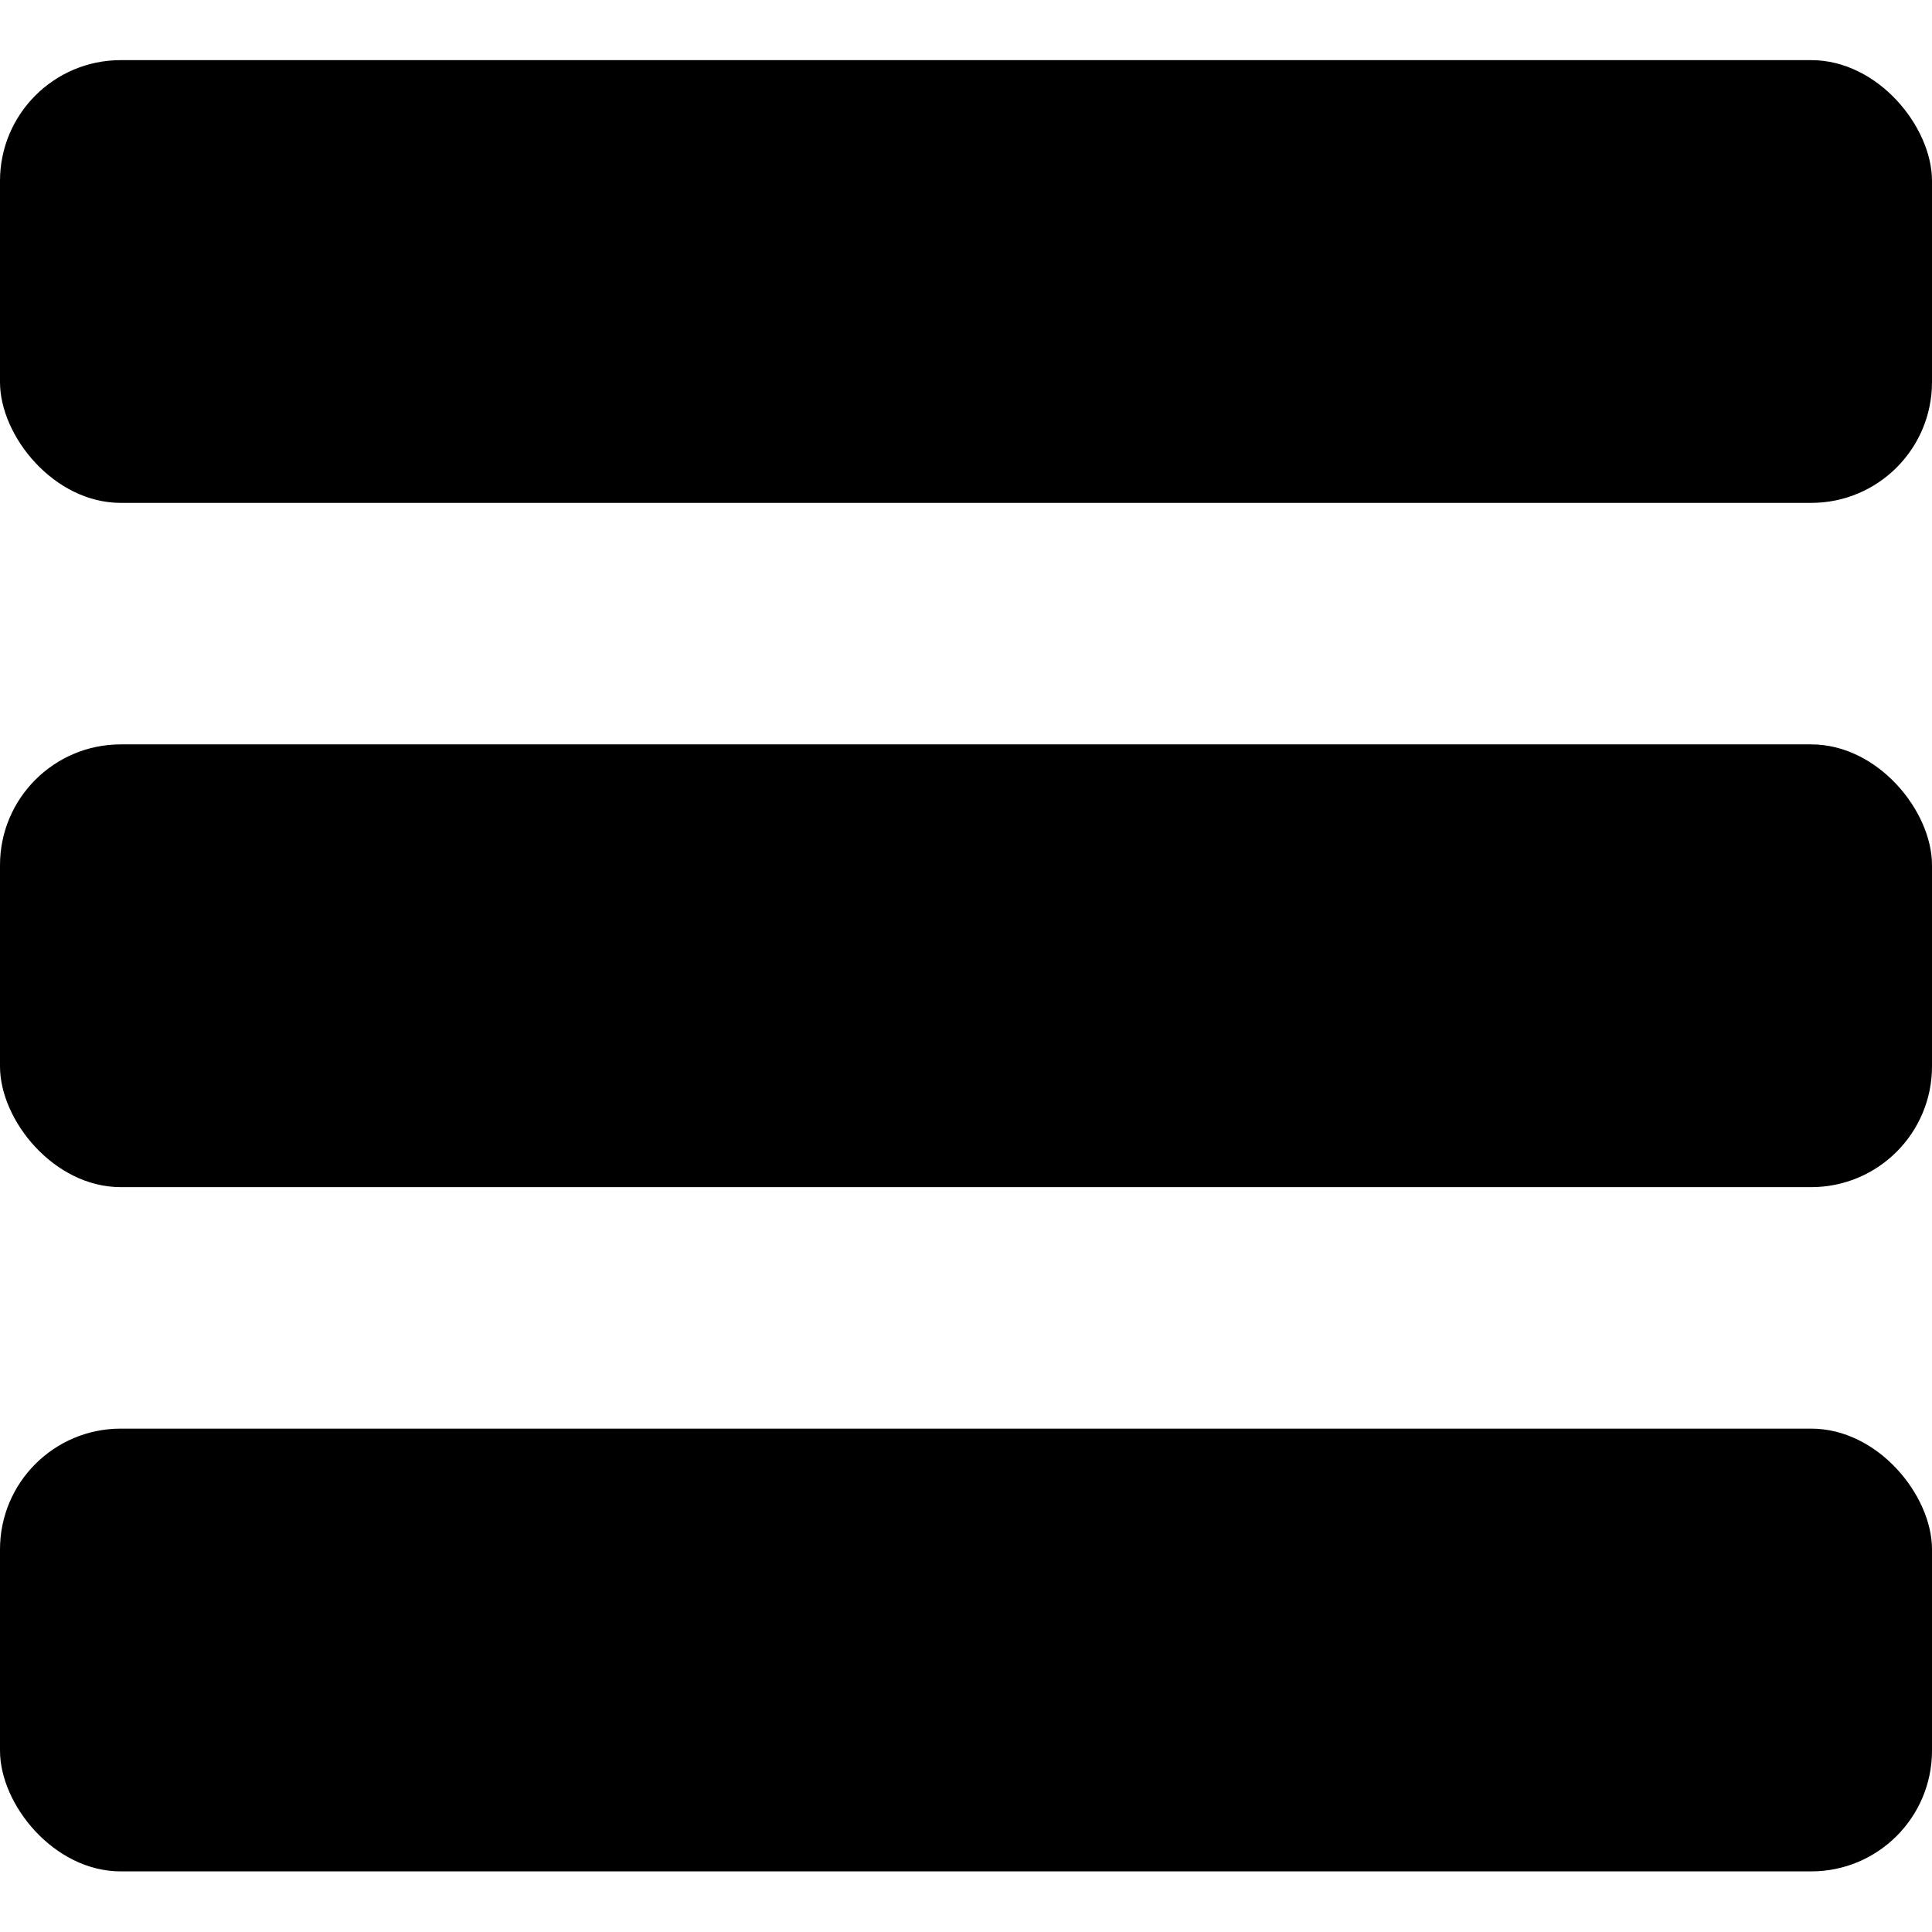 <svg xmlns="http://www.w3.org/2000/svg" viewBox="0 0 24 24"><title>layout-headline</title><rect y="0.747" width="24" height="5.5" rx="1.5" ry="1.5"/><rect y="9.247" width="24" height="5.5" rx="1.5" ry="1.5"/><rect y="17.747" width="24" height="5.5" rx="1.5" ry="1.5"/></svg>